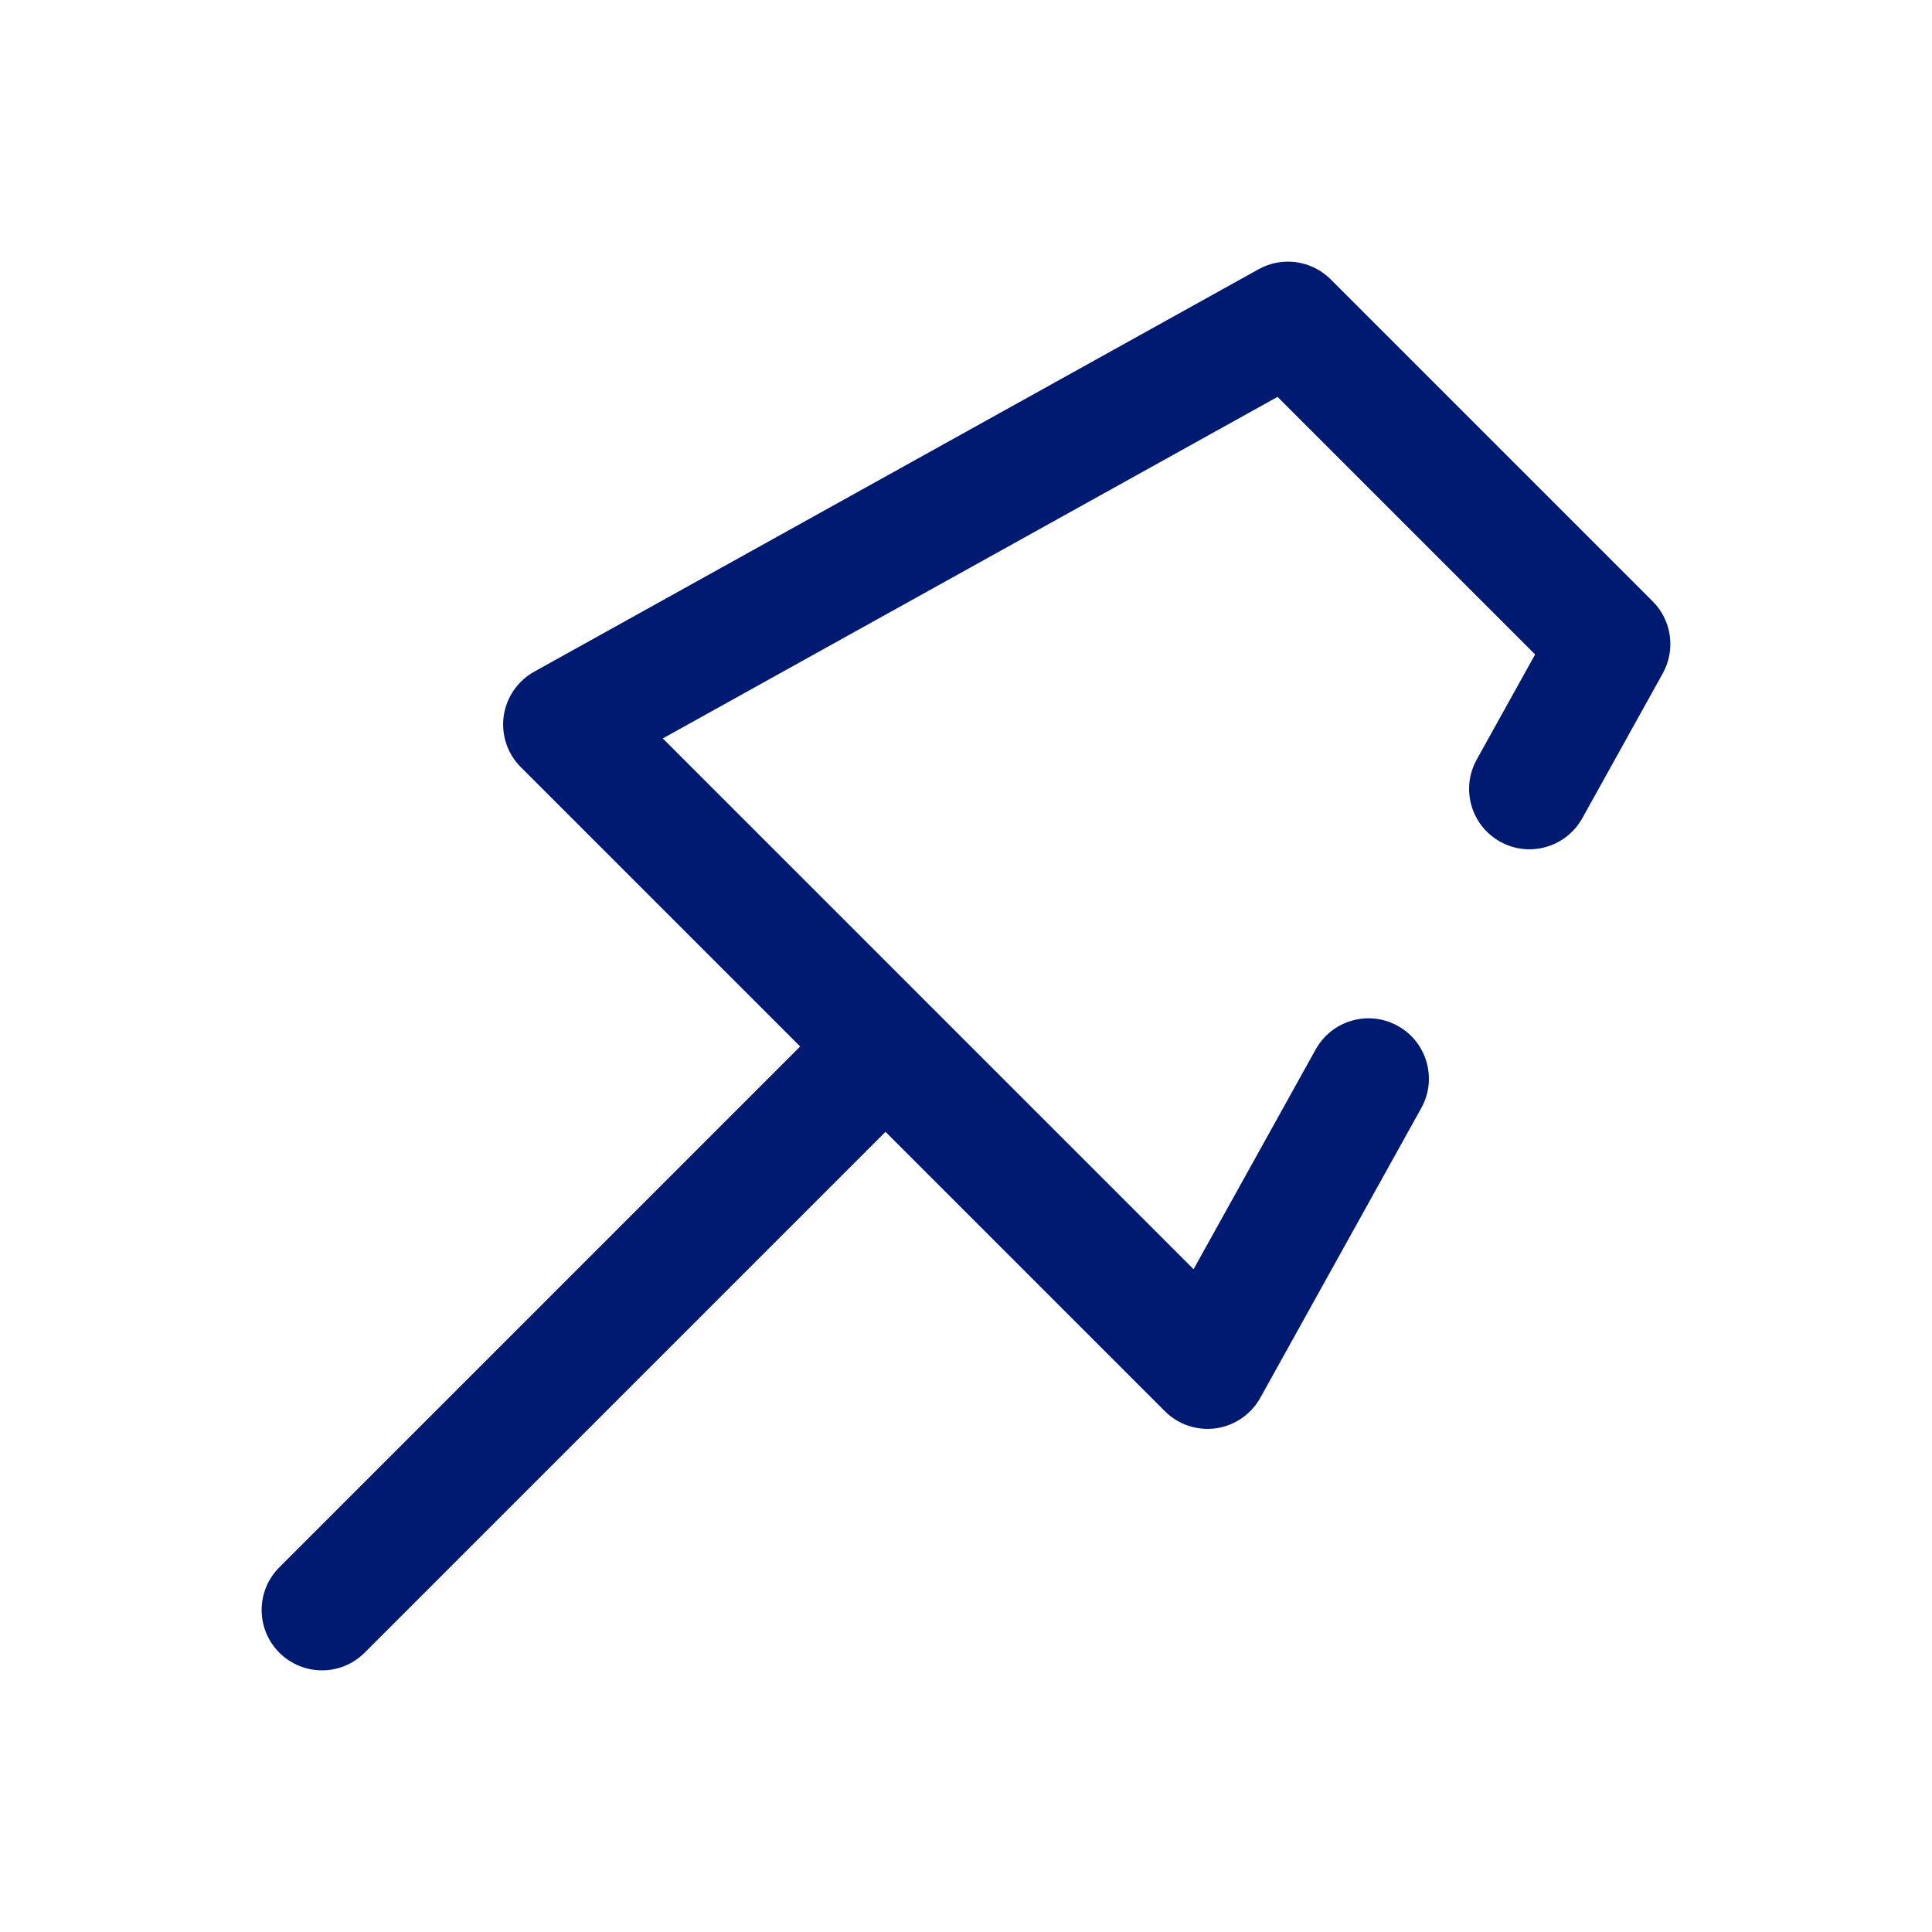 <svg width="24" height="24" viewBox="0 0 24 24" fill="none" xmlns="http://www.w3.org/2000/svg">
<path d="M16 4L16.53 3.47C16.294 3.233 15.928 3.182 15.636 3.344L16 4ZM20 8L20.656 8.364C20.818 8.072 20.767 7.706 20.53 7.47L20 8ZM15 17L14.47 17.53C14.636 17.697 14.871 17.775 15.104 17.743C15.337 17.71 15.541 17.57 15.656 17.364L15 17ZM7 9L6.636 8.344C6.43 8.459 6.29 8.663 6.257 8.896C6.225 9.129 6.303 9.364 6.47 9.53L7 9ZM18.344 9.436C18.143 9.798 18.274 10.255 18.636 10.456C18.998 10.657 19.454 10.526 19.656 10.164L18.344 9.436ZM17.656 13.764C17.857 13.402 17.726 12.945 17.364 12.744C17.002 12.543 16.546 12.674 16.344 13.036L17.656 13.764ZM11.53 13.53C11.823 13.237 11.823 12.762 11.53 12.47C11.237 12.177 10.763 12.177 10.47 12.47L11.53 13.53ZM3.47 19.47C3.177 19.762 3.177 20.237 3.47 20.53C3.763 20.823 4.237 20.823 4.53 20.53L3.47 19.47ZM15.47 4.53L19.47 8.53L20.53 7.47L16.53 3.47L15.47 4.53ZM15.53 16.47L7.53 8.47L6.47 9.53L14.47 17.53L15.53 16.47ZM7.364 9.656L16.364 4.656L15.636 3.344L6.636 8.344L7.364 9.656ZM19.344 7.636L18.344 9.436L19.656 10.164L20.656 8.364L19.344 7.636ZM16.344 13.036L14.344 16.636L15.656 17.364L17.656 13.764L16.344 13.036ZM10.47 12.47L3.47 19.47L4.53 20.53L11.53 13.53L10.47 12.47Z" fill="#001A72"/>
</svg>
